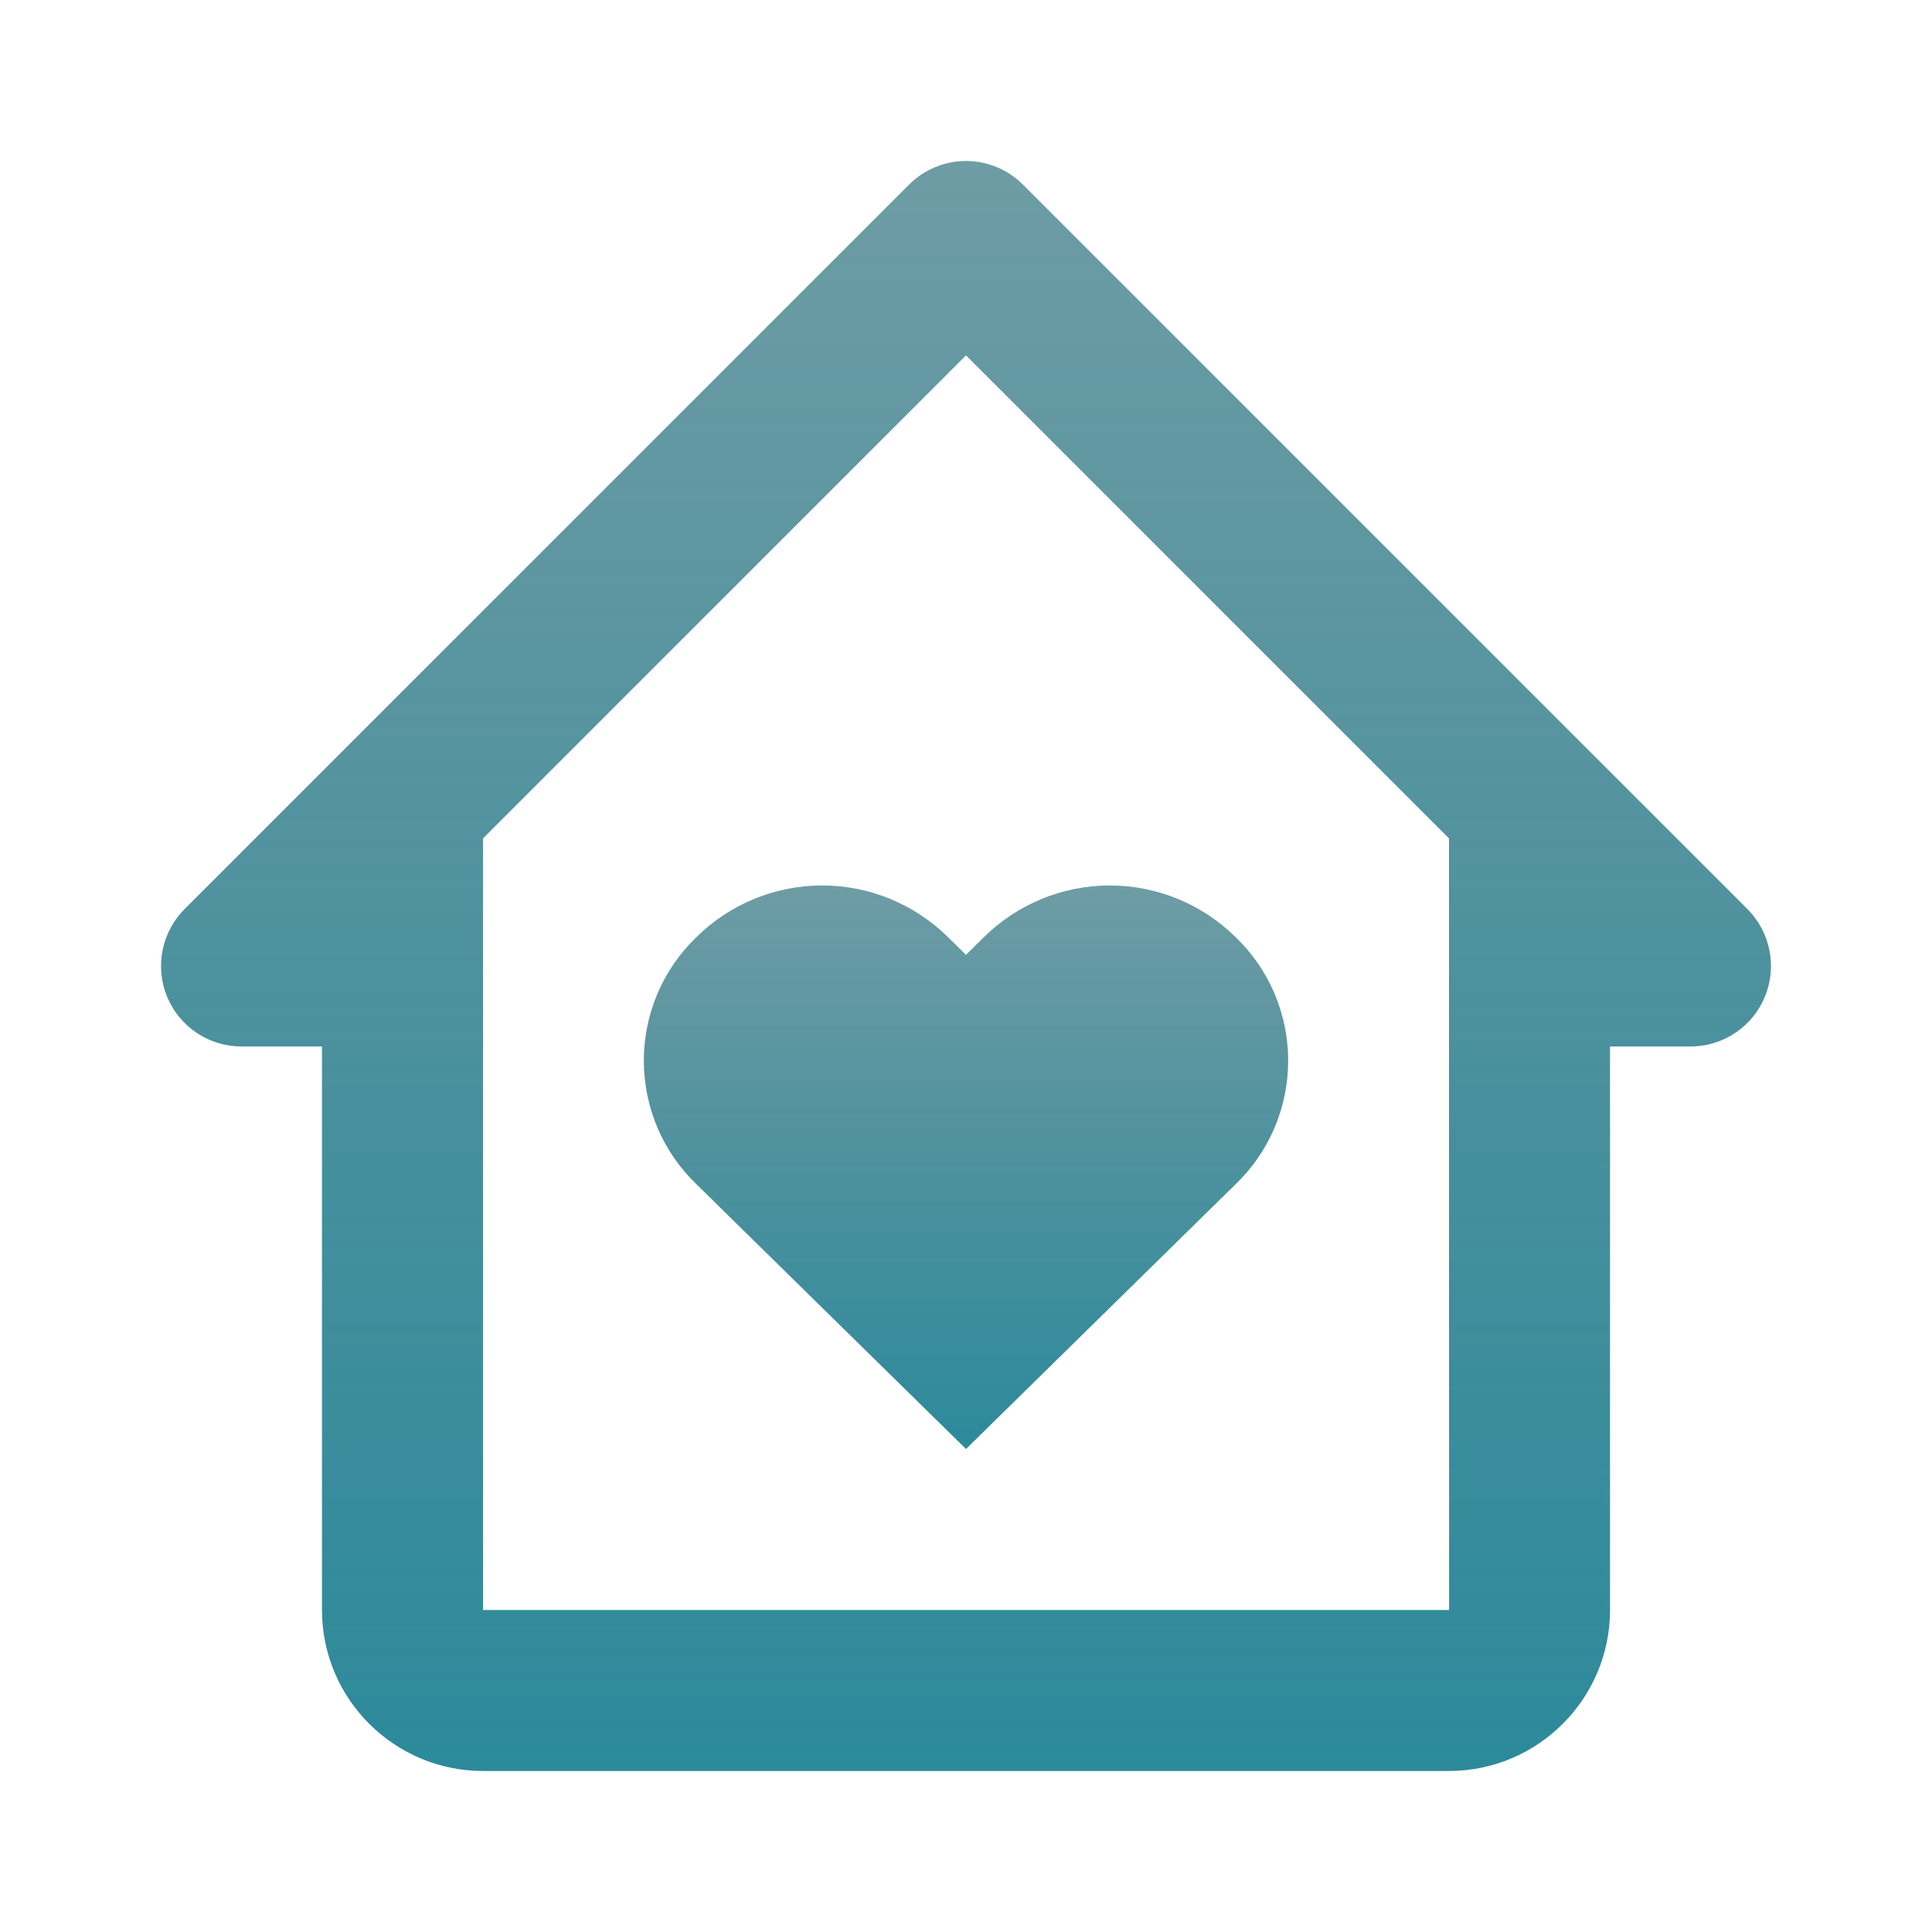 <svg width="41" height="41" viewBox="0 0 41 41" fill="none" xmlns="http://www.w3.org/2000/svg">
<path d="M20.881 19.887L20.5 20.263L20.117 19.887C19.406 19.185 18.447 18.791 17.448 18.791C16.449 18.791 15.49 19.185 14.779 19.887C14.426 20.226 14.145 20.634 13.953 21.084C13.762 21.535 13.663 22.019 13.663 22.509C13.663 22.999 13.762 23.483 13.953 23.934C14.145 24.385 14.426 24.792 14.779 25.131L20.5 30.75L26.221 25.131C26.574 24.792 26.855 24.385 27.047 23.934C27.238 23.483 27.337 22.999 27.337 22.509C27.337 22.019 27.238 21.535 27.047 21.084C26.855 20.634 26.574 20.226 26.221 19.887C25.51 19.185 24.551 18.791 23.551 18.791C22.552 18.791 21.592 19.185 20.881 19.887Z" fill="url(#paint0_linear_14_440)"/>
<path d="M37.083 19.292L21.708 3.917C21.549 3.758 21.361 3.632 21.154 3.547C20.947 3.461 20.724 3.416 20.5 3.416C20.276 3.416 20.053 3.461 19.846 3.547C19.639 3.632 19.451 3.758 19.292 3.917L3.917 19.292C3.678 19.531 3.516 19.835 3.45 20.167C3.384 20.498 3.418 20.842 3.547 21.154C3.676 21.466 3.895 21.733 4.176 21.92C4.457 22.108 4.787 22.208 5.125 22.208H6.833V34.167C6.833 36.051 8.366 37.583 10.25 37.583H30.75C32.634 37.583 34.167 36.051 34.167 34.167V22.208H35.875C36.213 22.208 36.543 22.108 36.824 21.92C37.105 21.733 37.324 21.466 37.453 21.154C37.582 20.842 37.616 20.498 37.55 20.167C37.484 19.835 37.322 19.531 37.083 19.292ZM30.752 34.167H10.25V17.792L20.5 7.542L30.75 17.792V25.625L30.752 34.167Z" fill="url(#paint1_linear_14_440)"/>
<defs>
<linearGradient id="paint0_linear_14_440" x1="20.5" y1="18.791" x2="20.5" y2="30.75" gradientUnits="userSpaceOnUse">
<stop stop-color="#327480" stop-opacity="0.71"/>
<stop offset="1" stop-color="#2C8A9B"/>
</linearGradient>
<linearGradient id="paint1_linear_14_440" x1="20.5" y1="3.416" x2="20.5" y2="37.583" gradientUnits="userSpaceOnUse">
<stop stop-color="#327480" stop-opacity="0.71"/>
<stop offset="1" stop-color="#2C8A9B"/>
</linearGradient>
</defs>
</svg>
